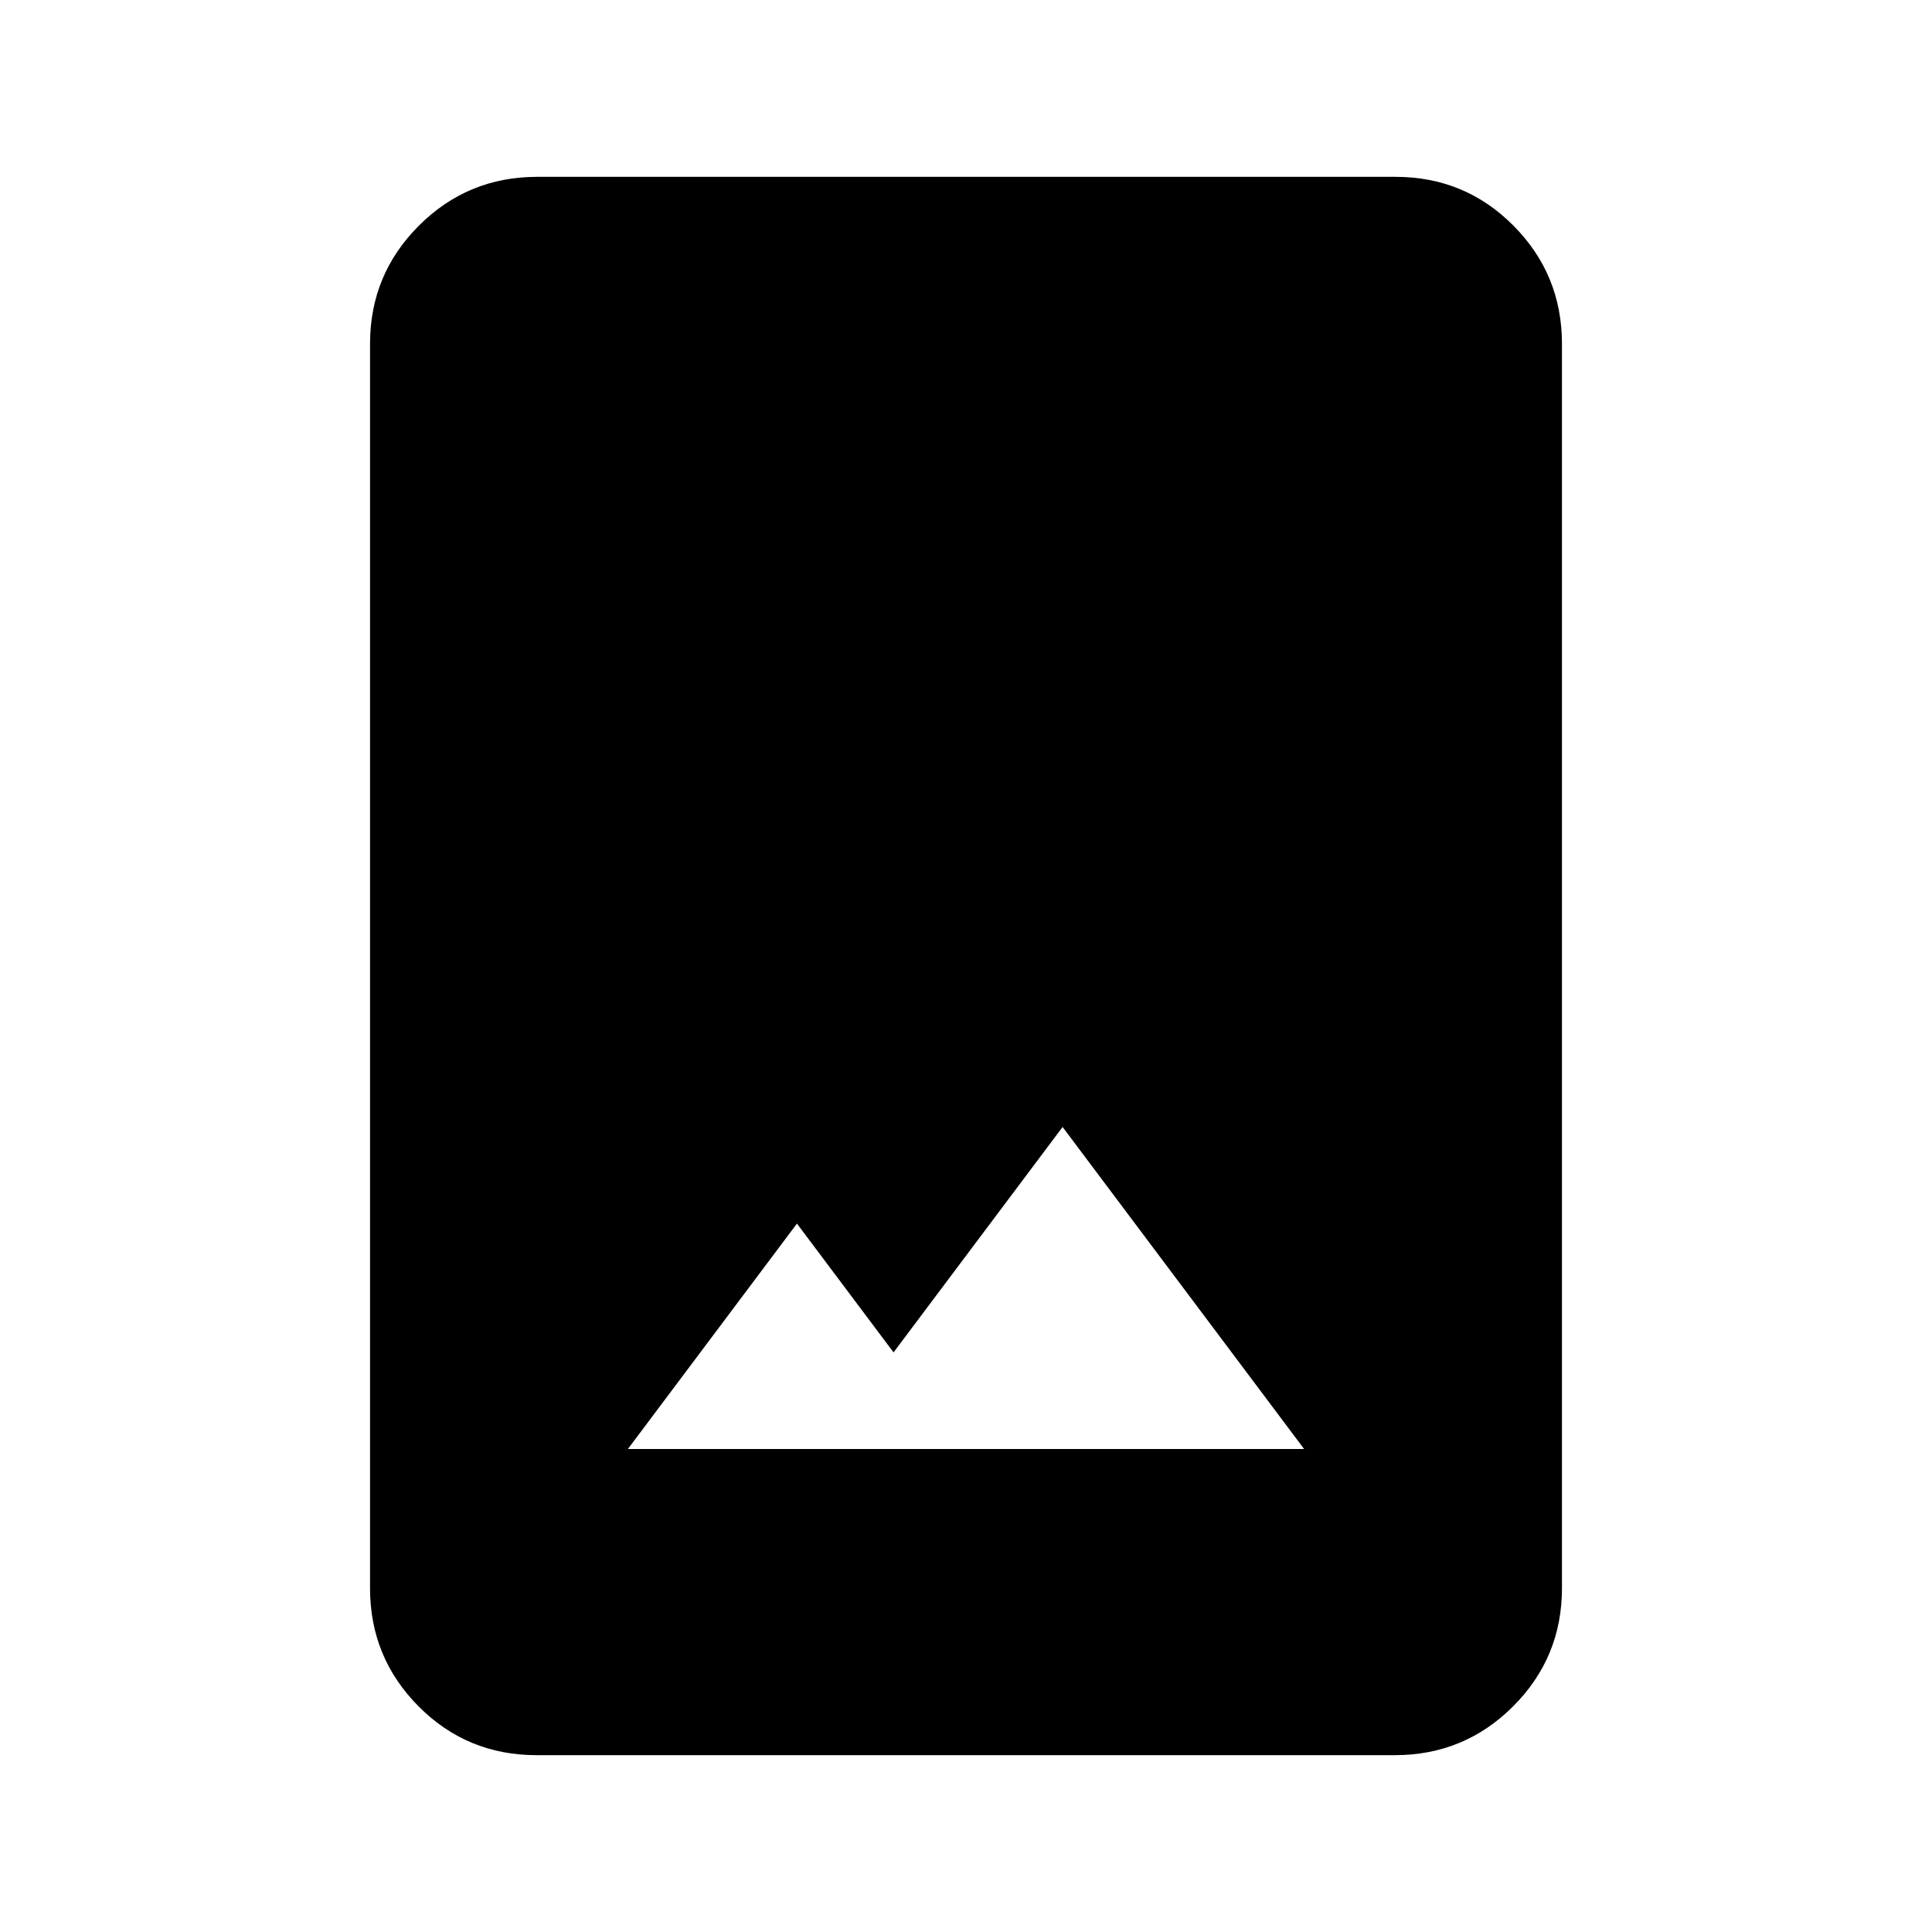 <svg xmlns="http://www.w3.org/2000/svg"  viewBox="0 -960 960 960" ><path d="M266.586-87.87q-34.499 0-58.608-24.258-24.109-24.259-24.109-58.742v-618.26q0-34.483 24.271-58.742t58.77-24.259h426.504q34.499 0 58.608 24.259 24.109 24.259 24.109 58.742v618.26q0 34.483-24.271 58.742t-58.77 24.259H266.586ZM312-240h336L528-400l-84 112-48-64-84 112Z"/></svg>
